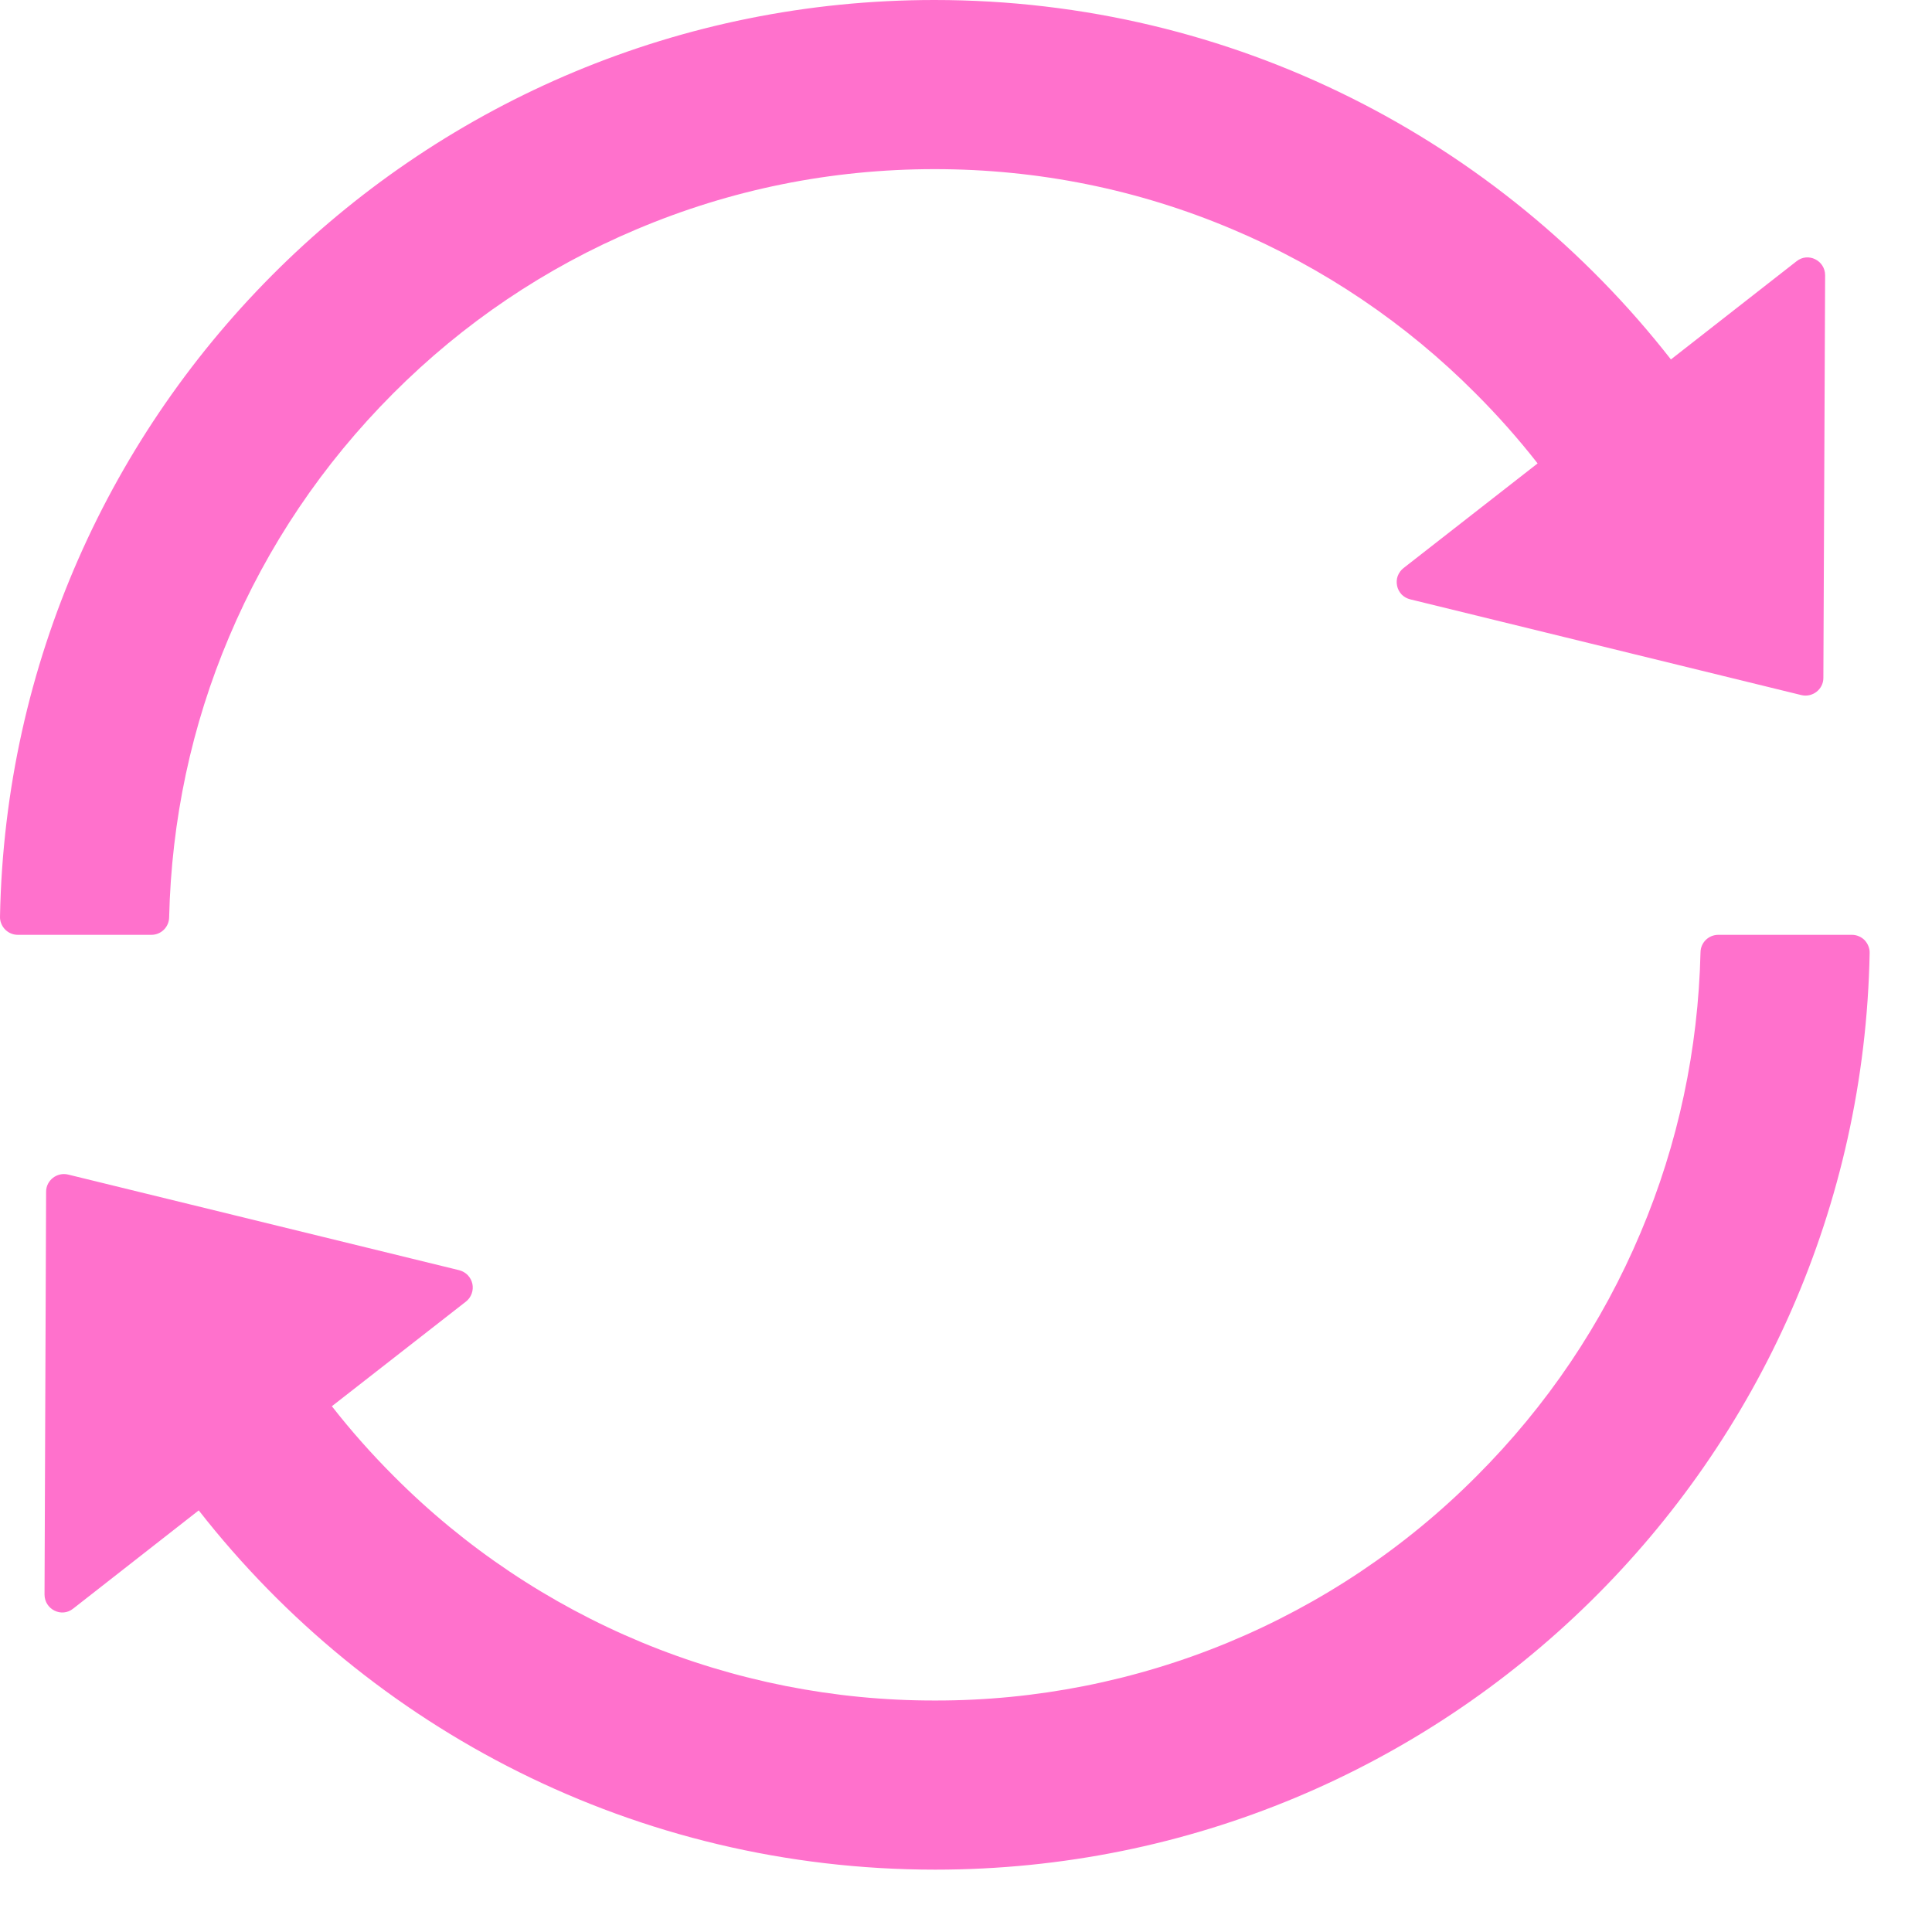 <svg width="22" height="22" viewBox="0 0 22 22" fill="none" xmlns="http://www.w3.org/2000/svg">
<path d="M1.926 10.447C1.952 9.34 2.18 8.265 2.608 7.254C3.047 6.215 3.675 5.284 4.476 4.481C5.277 3.678 6.21 3.049 7.249 2.611C8.323 2.157 9.464 1.926 10.643 1.926C11.821 1.926 12.962 2.157 14.034 2.611C15.07 3.048 16.011 3.683 16.804 4.481C17.055 4.732 17.291 4.998 17.509 5.277L15.983 6.468C15.953 6.491 15.93 6.523 15.916 6.559C15.903 6.595 15.901 6.633 15.909 6.671C15.916 6.708 15.935 6.742 15.961 6.77C15.988 6.797 16.022 6.816 16.059 6.825L20.512 7.915C20.639 7.946 20.763 7.849 20.763 7.72L20.783 3.135C20.783 2.965 20.588 2.869 20.456 2.976L19.027 4.093C17.078 1.599 14.046 0 10.64 0C4.833 0 0.109 4.653 6.33783e-05 10.437C-0.001 10.464 0.004 10.491 0.014 10.516C0.024 10.541 0.039 10.565 0.058 10.584C0.077 10.603 0.099 10.619 0.124 10.629C0.149 10.64 0.176 10.645 0.203 10.645H1.724C1.835 10.645 1.924 10.556 1.926 10.447ZM21.087 10.645H19.567C19.455 10.645 19.366 10.734 19.364 10.843C19.338 11.95 19.11 13.025 18.682 14.036C18.244 15.075 17.615 16.008 16.814 16.809C16.006 17.621 15.045 18.264 13.986 18.703C12.928 19.141 11.793 19.366 10.648 19.364C9.502 19.366 8.368 19.141 7.31 18.703C6.252 18.264 5.292 17.621 4.484 16.809C4.233 16.558 3.997 16.292 3.779 16.013L5.305 14.822C5.335 14.799 5.358 14.767 5.371 14.731C5.384 14.695 5.387 14.657 5.379 14.619C5.371 14.582 5.353 14.548 5.326 14.52C5.3 14.493 5.266 14.474 5.229 14.464L0.776 13.375C0.649 13.344 0.525 13.441 0.525 13.57L0.507 18.157C0.507 18.327 0.702 18.424 0.834 18.317L2.263 17.199C4.212 19.691 7.244 21.29 10.65 21.29C16.459 21.29 21.181 16.634 21.29 10.853C21.291 10.826 21.286 10.799 21.276 10.774C21.266 10.748 21.251 10.726 21.233 10.706C21.214 10.687 21.191 10.671 21.166 10.661C21.141 10.65 21.114 10.645 21.087 10.645Z" fill="#FF71CC"/>
</svg>
